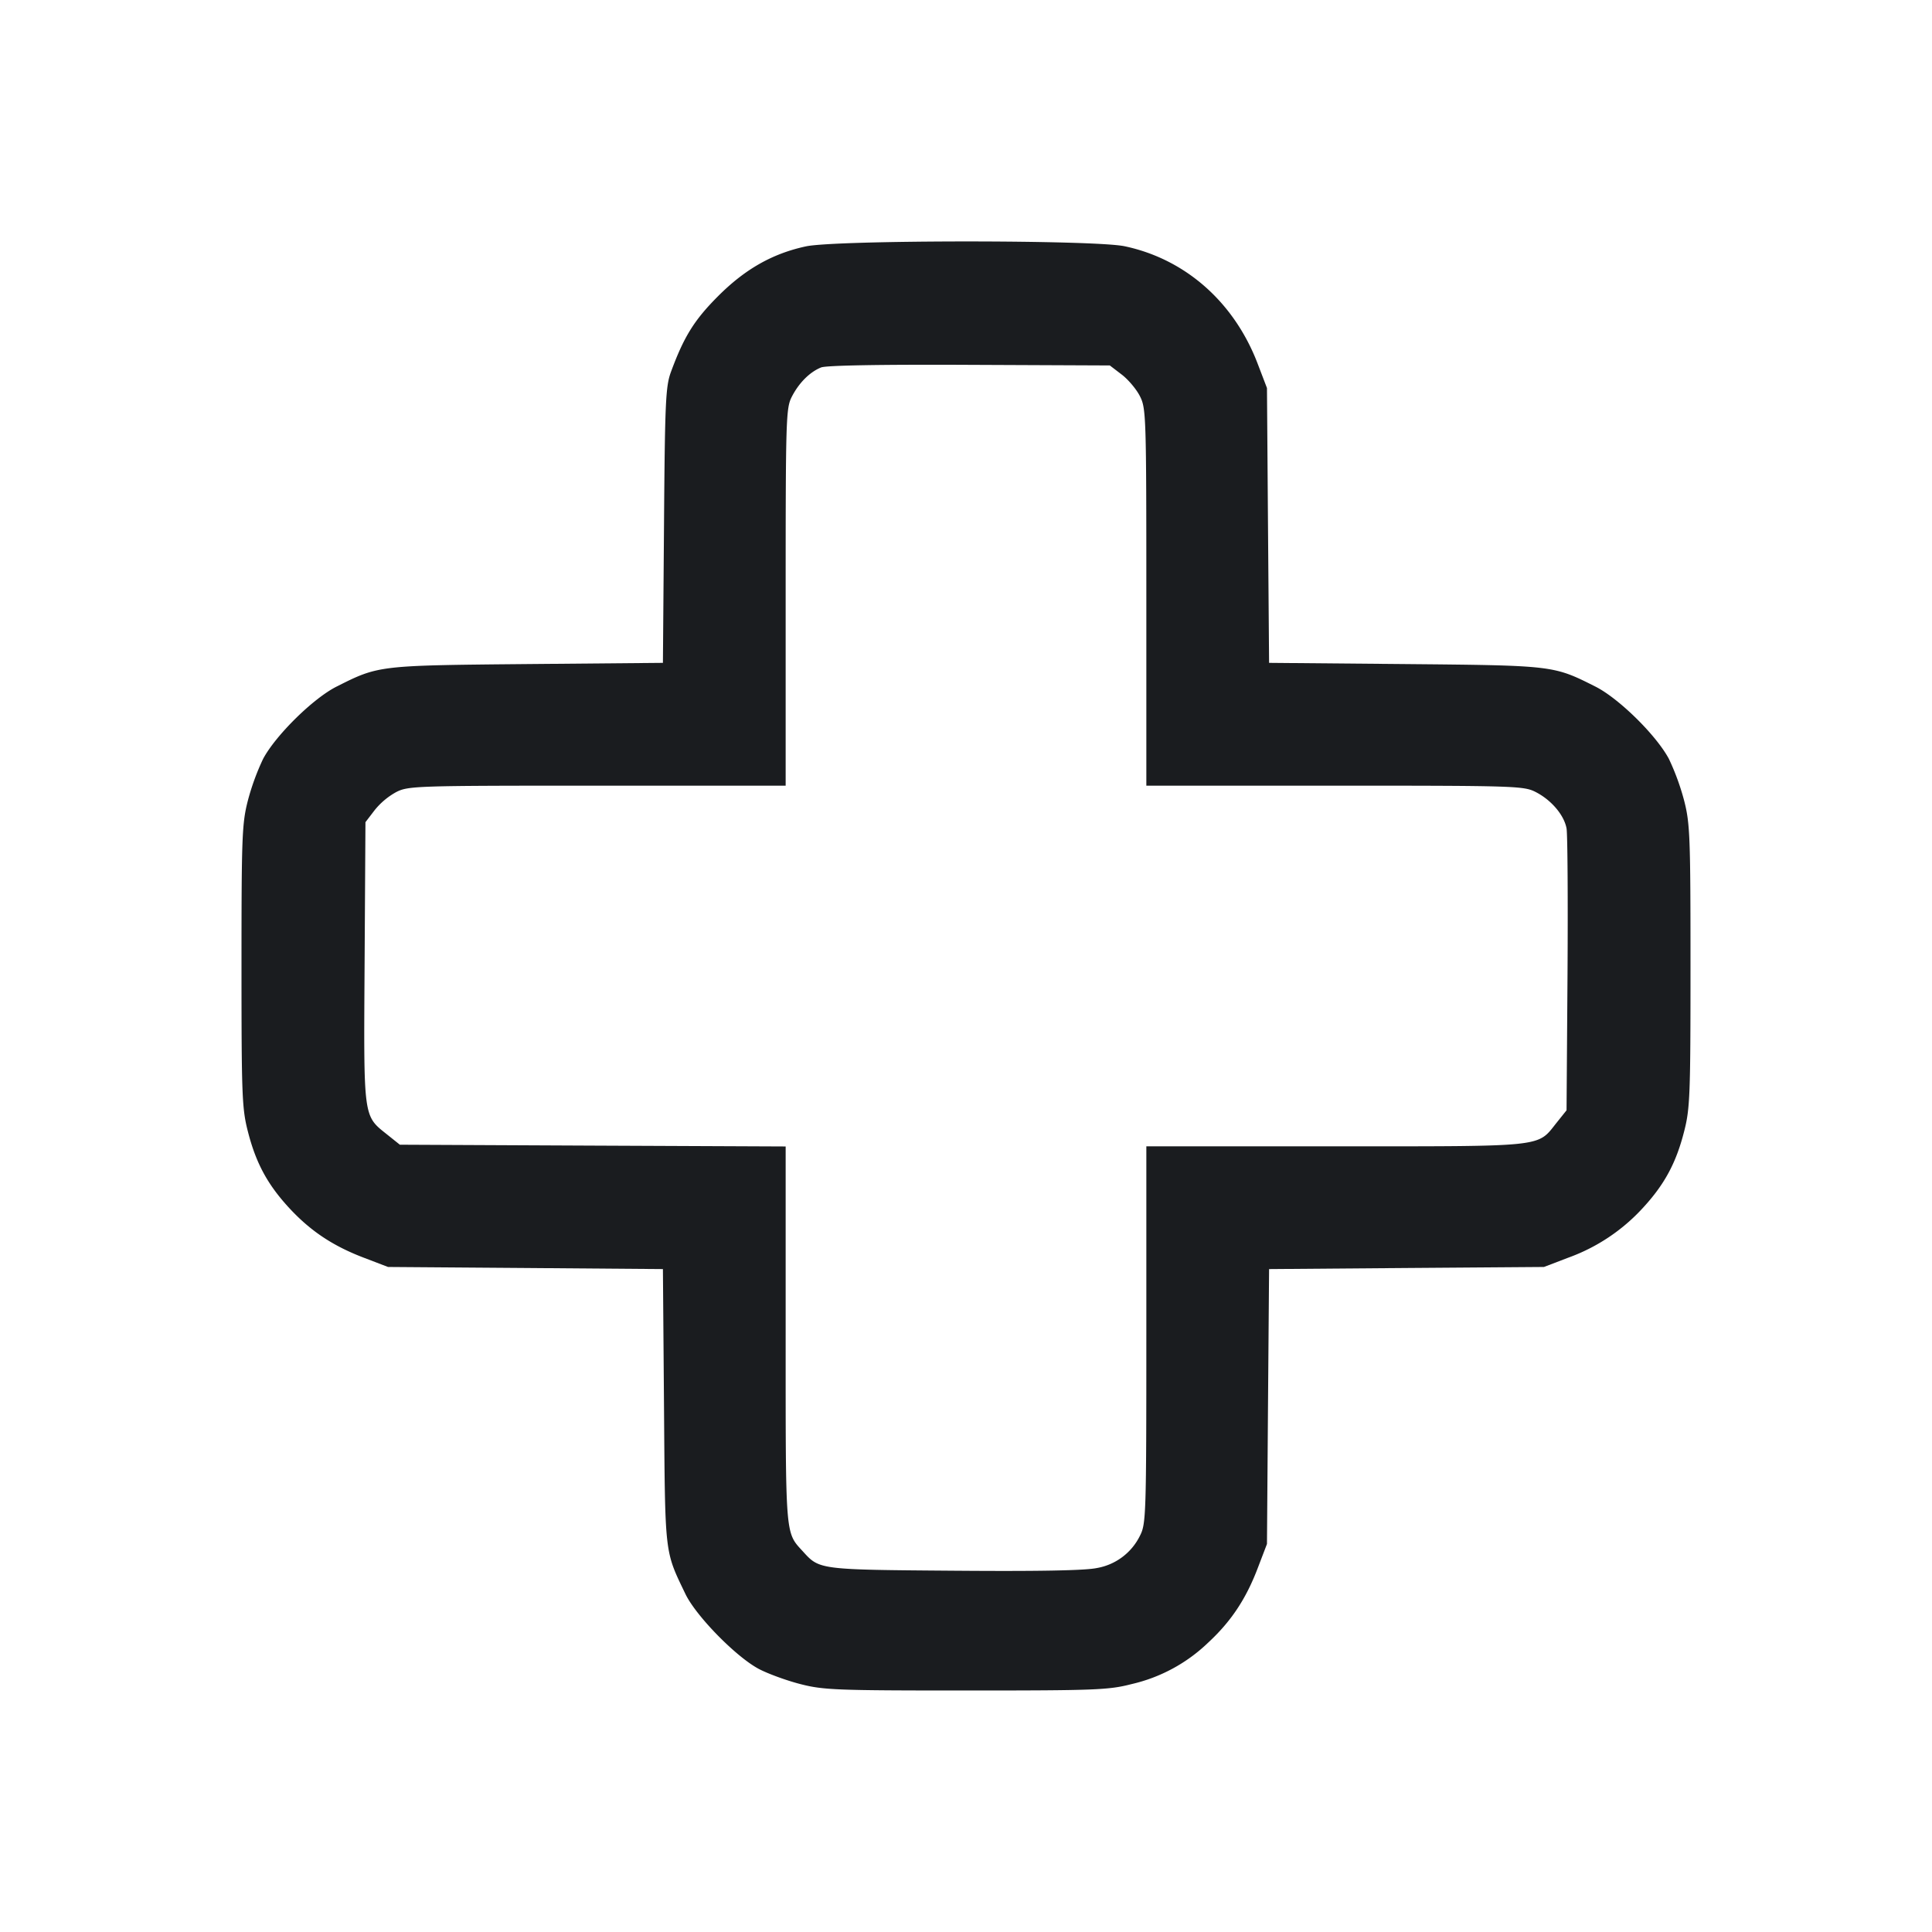 <svg xmlns="http://www.w3.org/2000/svg" width="32" height="32" fill="none"><path fill="#1A1C1F" fill-rule="evenodd" d="M13.347 4.081c-.555.12-1.007.377-1.454.825-.394.395-.564.668-.78 1.254-.088.24-.1.491-.115 2.543l-.018 2.276-2.25.02c-2.469.023-2.458.022-3.157.374-.388.196-1.007.806-1.215 1.196a4 4 0 0 0-.252.689C4.008 13.638 4 13.854 4 16s.008 2.362.106 2.742c.133.522.325.877.683 1.265.353.382.724.629 1.238.825l.4.153 2.277.017 2.276.018.018 2.276c.019 2.486.007 2.38.354 3.104.176.366.838 1.042 1.217 1.243.152.08.462.193.689.251.38.098.596.106 2.742.106s2.362-.008 2.742-.106a2.7 2.7 0 0 0 1.265-.683c.382-.353.629-.724.825-1.238l.153-.4.017-2.277.018-2.276 2.276-.018 2.277-.017.4-.153a3.1 3.1 0 0 0 1.238-.825c.358-.388.55-.743.683-1.265.098-.38.106-.596.106-2.742s-.008-2.362-.106-2.742a4 4 0 0 0-.252-.689c-.208-.39-.827-1-1.215-1.196-.699-.352-.688-.351-3.157-.374l-2.25-.02-.018-2.276-.017-2.276-.153-.4c-.388-1.02-1.197-1.735-2.203-1.948-.506-.108-4.787-.106-5.282.002m5.231 2.122c.108.082.244.243.302.358.103.201.107.318.107 3.33v3.122h3.122c2.993 0 3.13.005 3.326.105.259.132.472.382.512.604.017.094.024 1.183.016 2.42l-.016 2.248-.164.205c-.328.41-.151.391-3.663.392h-3.133v3.122c0 2.993-.005 3.13-.105 3.326a.98.98 0 0 1-.717.537c-.195.041-.97.055-2.361.044-2.24-.017-2.23-.016-2.504-.318-.296-.324-.287-.21-.287-3.587v-3.122l-3.195-.014-3.195-.015-.205-.164c-.405-.324-.395-.243-.379-2.854l.014-2.324.15-.196a1.2 1.2 0 0 1 .358-.302c.201-.103.318-.107 3.33-.107h3.122V9.891c0-2.964.005-3.132.102-3.32.118-.23.297-.409.485-.485.084-.034.987-.05 2.458-.043l2.324.01z"/></svg>